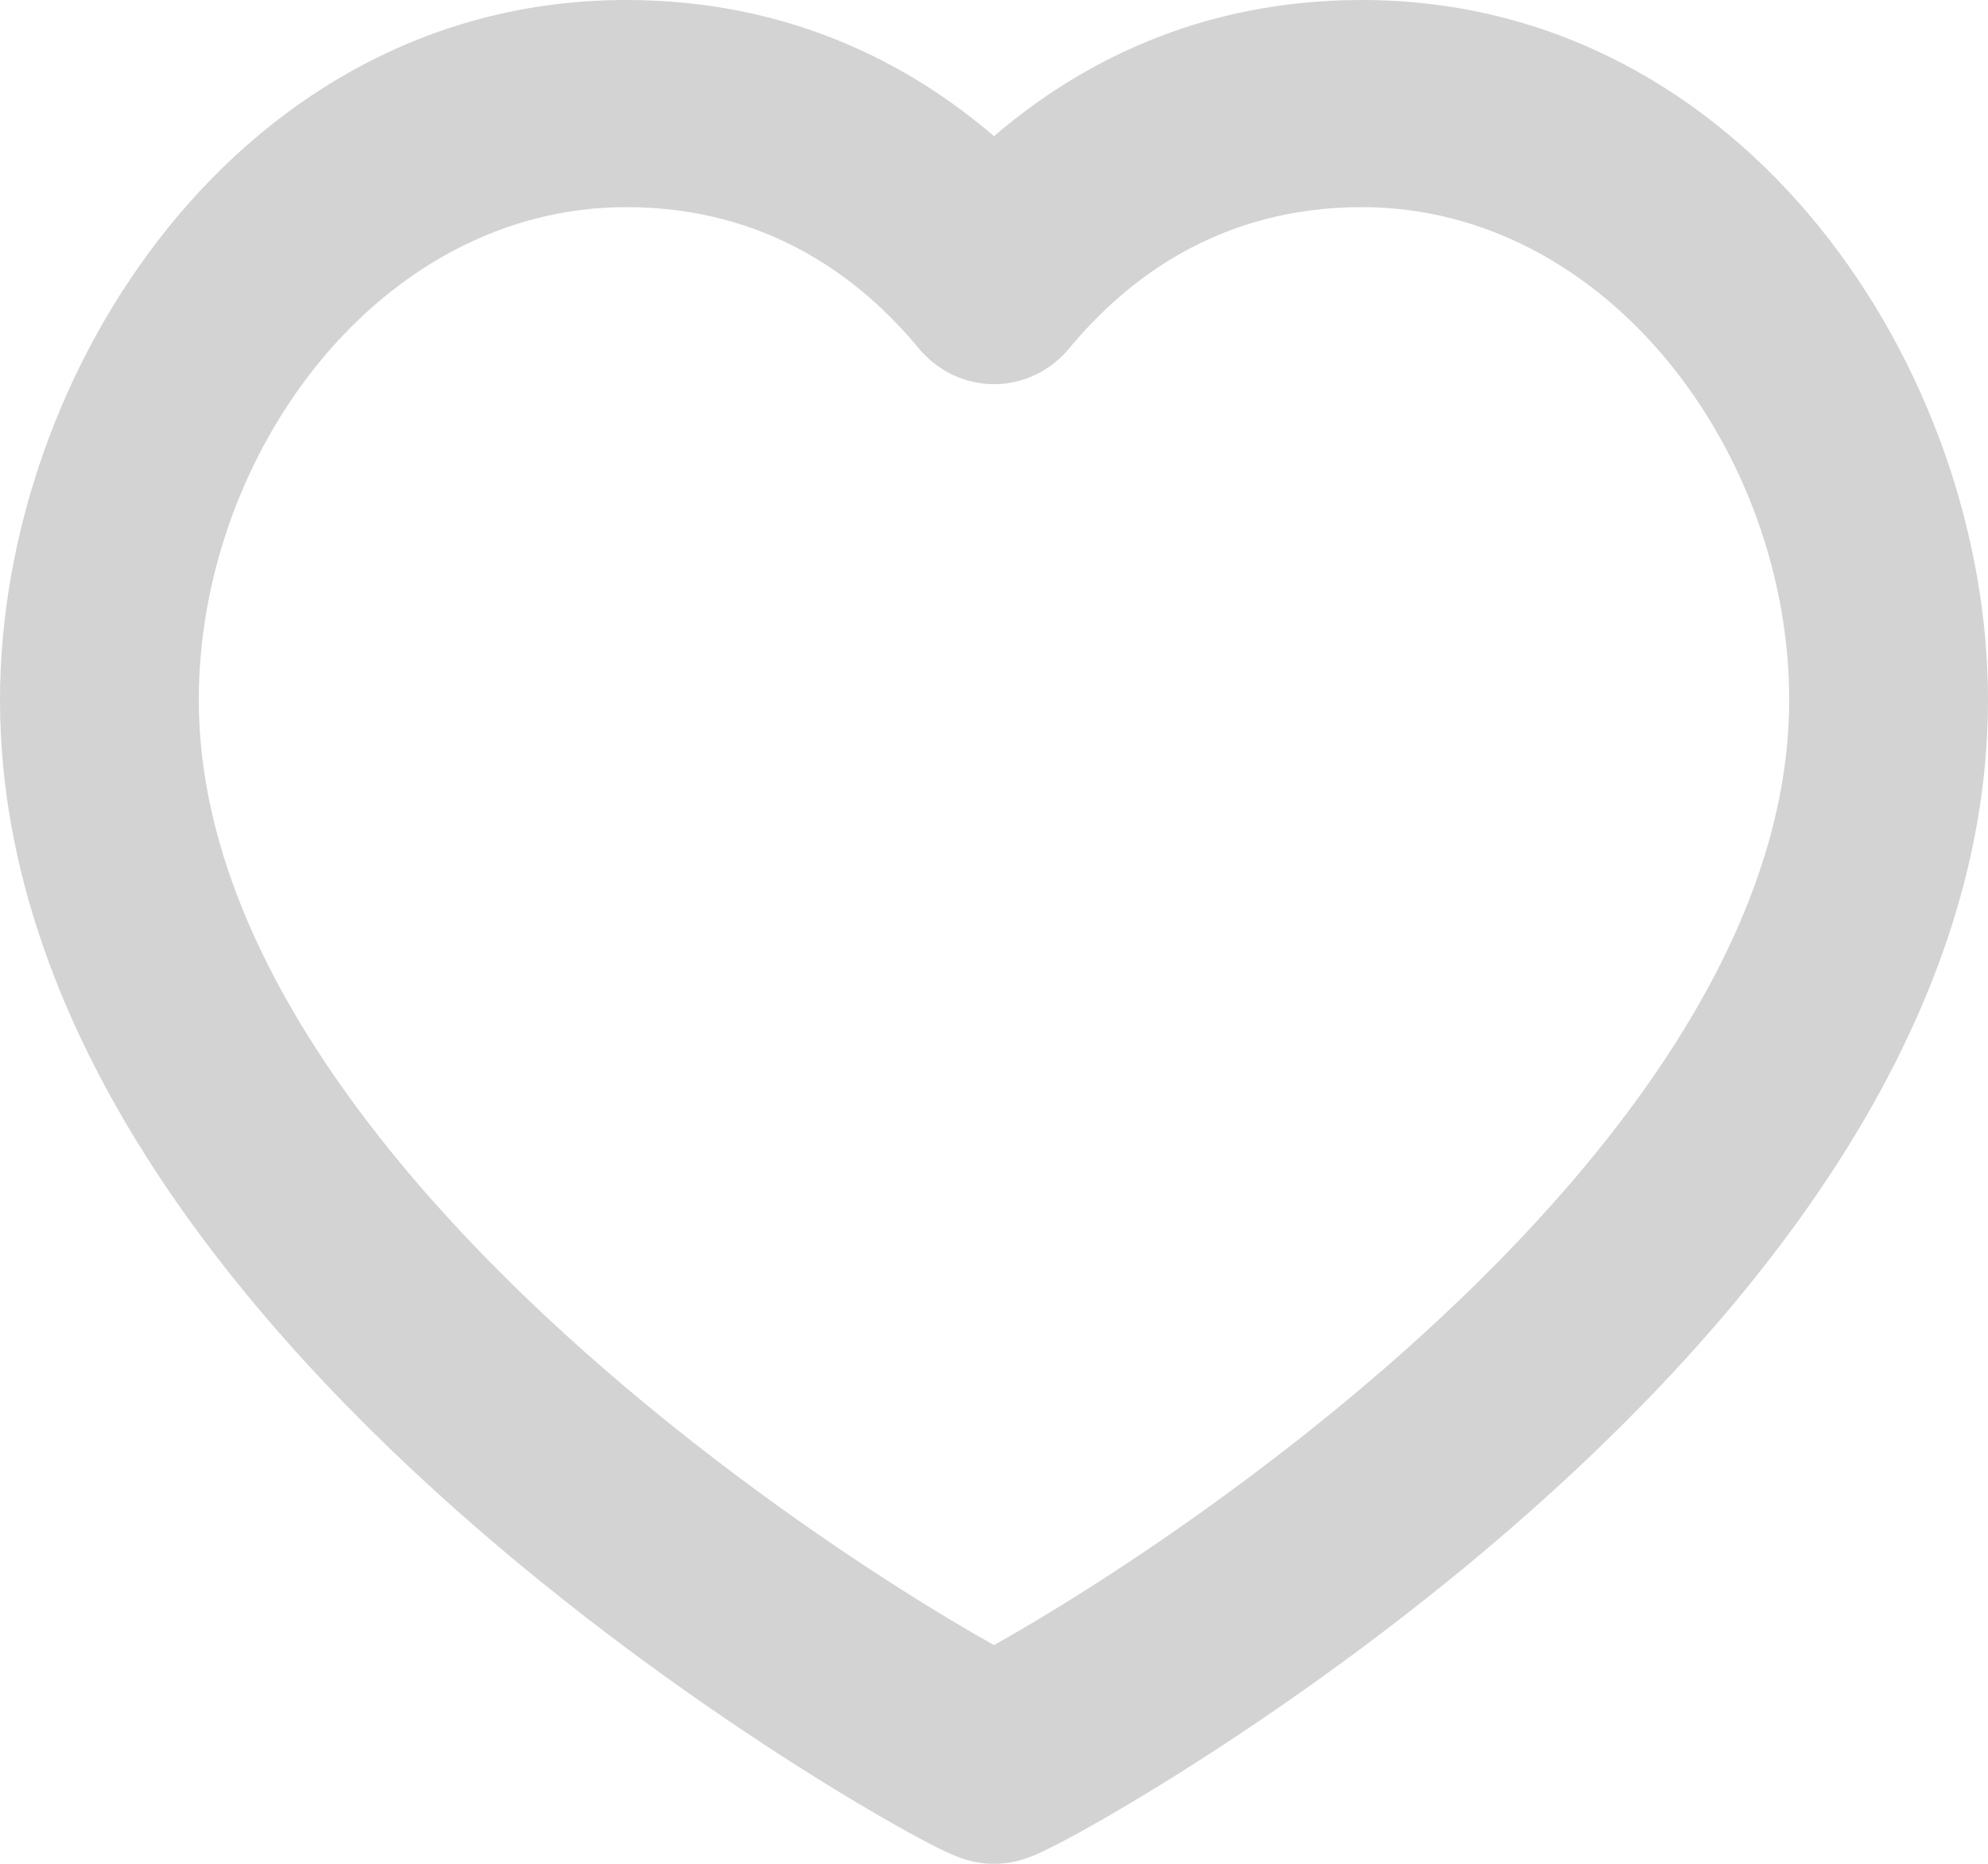 <svg width="16" height="15" viewBox="0 0 16 15" fill="none" xmlns="http://www.w3.org/2000/svg">
<path fill-rule="evenodd" clip-rule="evenodd" d="M5.04 1.667C3.063 1.667 1.6 3.645 1.6 5.633C1.6 6.585 1.959 7.543 2.569 8.478C3.177 9.411 4.006 10.275 4.864 11.019C5.719 11.76 6.581 12.364 7.238 12.782C7.549 12.98 7.811 13.134 8 13.24C8.189 13.134 8.451 12.98 8.762 12.782C9.419 12.364 10.281 11.76 11.136 11.019C11.994 10.275 12.822 9.411 13.431 8.478C14.041 7.543 14.4 6.585 14.4 5.633C14.4 3.645 12.937 1.667 10.96 1.667C9.805 1.667 9.057 2.258 8.606 2.803C8.454 2.986 8.233 3.092 8 3.092C7.767 3.092 7.546 2.986 7.394 2.803C6.943 2.258 6.195 1.667 5.04 1.667ZM0 5.633C0 2.988 1.945 0 5.04 0C6.345 0 7.318 0.51 8 1.096C8.682 0.51 9.655 0 10.96 0C14.055 0 16 2.988 16 5.633C16 7.027 15.475 8.309 14.755 9.414C14.034 10.521 13.086 11.497 12.16 12.3C11.231 13.105 10.301 13.755 9.596 14.204C9.243 14.429 8.943 14.605 8.723 14.728C8.613 14.789 8.52 14.838 8.447 14.874C8.412 14.892 8.374 14.91 8.339 14.925C8.322 14.932 8.296 14.943 8.265 14.954C8.25 14.959 8.225 14.968 8.194 14.976L8.193 14.976C8.173 14.981 8.098 15 8 15C7.902 15 7.827 14.981 7.807 14.976L7.806 14.976C7.775 14.968 7.75 14.959 7.735 14.954C7.704 14.943 7.678 14.932 7.661 14.925C7.626 14.91 7.588 14.892 7.553 14.874C7.48 14.838 7.387 14.789 7.277 14.728C7.057 14.605 6.757 14.429 6.404 14.204C5.699 13.755 4.769 13.105 3.84 12.3C2.914 11.497 1.967 10.521 1.245 9.414C0.525 8.309 0 7.027 0 5.633Z" fill="#D3D3D3"/>
</svg>
